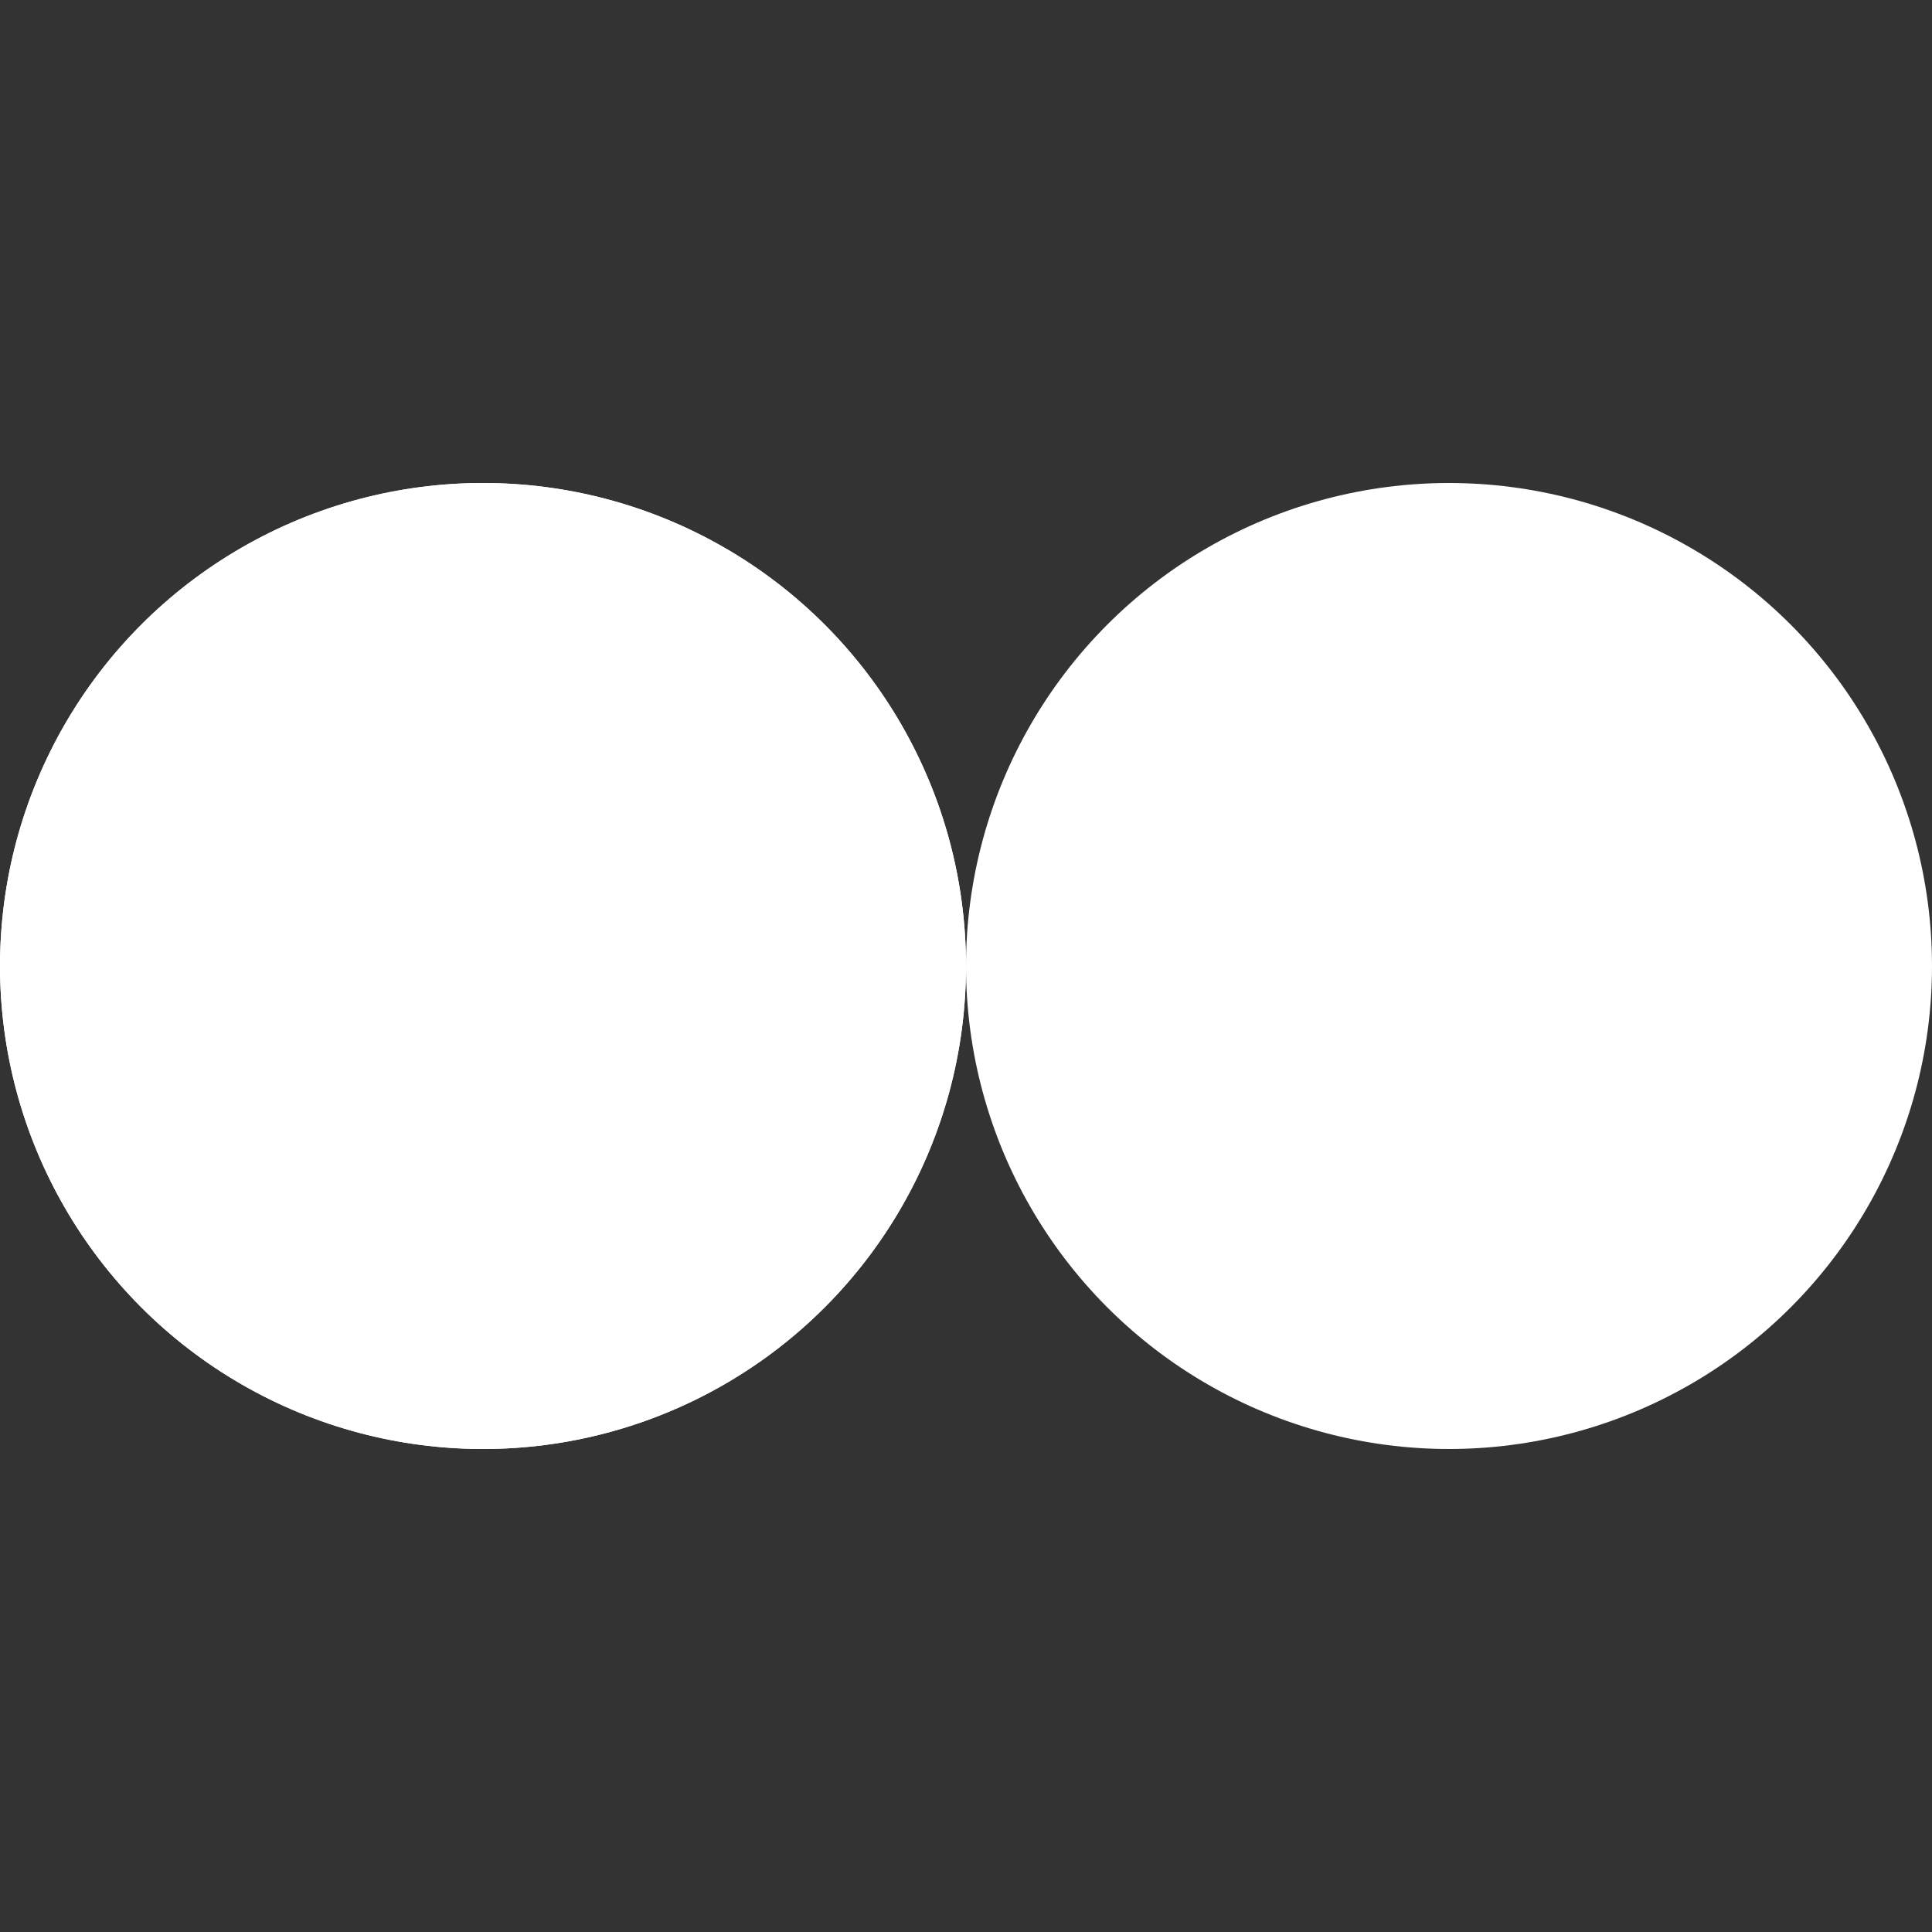 <svg xmlns="http://www.w3.org/2000/svg" viewBox="0 0 100 100" preserveAspectRatio="xMidYMid" fill="#fff">
  <rect x="0" y="0" width="100" height="100" fill="#333333" stroke="none"/>
  <circle cx="25" cy="50" r="25" >
    <animate attributeName="cx" values="25;75;25" keyTimes="0;0.5;1" dur="1s" repeatCount="indefinite"></animate>
  </circle>
  <circle cx="75" cy="50" r="25" >
    <animate attributeName="cx" values="75;25;75" keyTimes="0;0.5;1" dur="1s" repeatCount="indefinite"></animate>
  </circle>
  <circle cx="25" cy="50" r="25" >
    <animate attributeName="cx" values="25;75;25" keyTimes="0;0.5;1" dur="1s" repeatCount="indefinite"></animate>
    <animate attributeName="opacity" values="1;1;0;0" keyTimes="0;0.499;0.5;1" dur="1s" repeatCount="indefinite"></animate>
  </circle>
</svg>